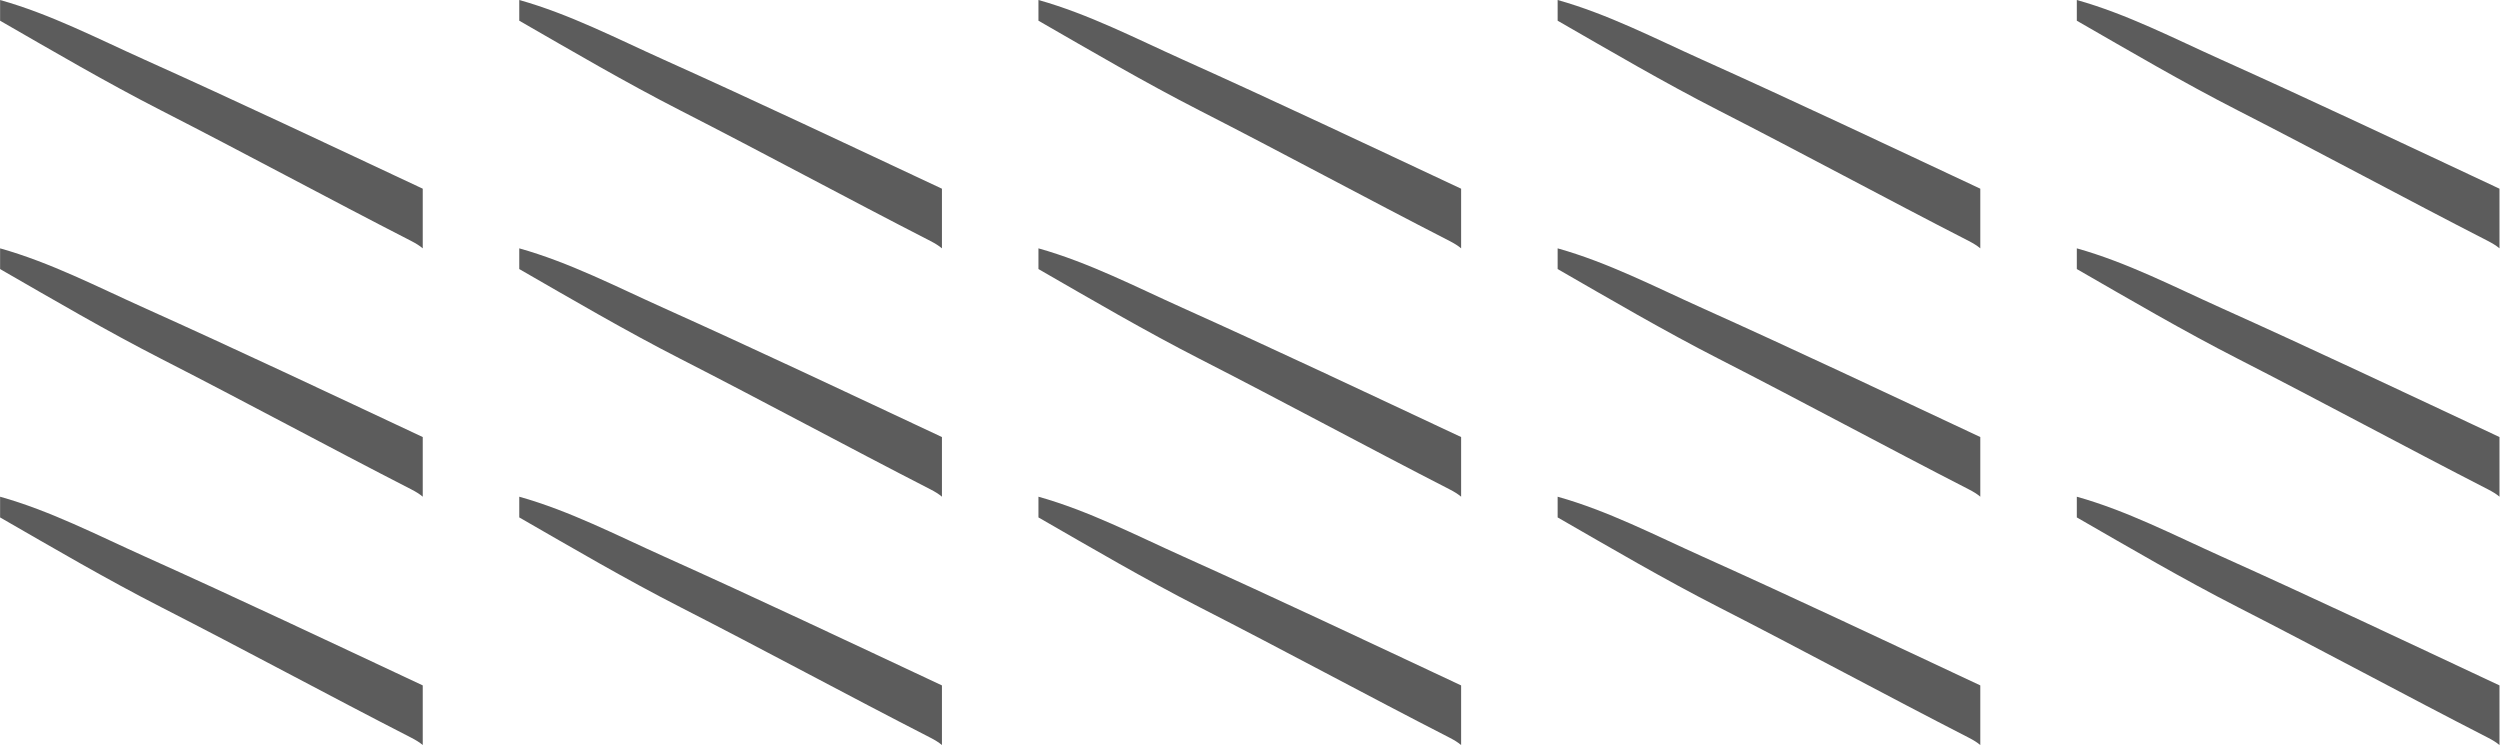 <svg width="337" height="101" viewBox="0 0 337 101" fill="none" xmlns="http://www.w3.org/2000/svg">
<path d="M0.012 66.956C6.812 68.868 13.072 72.12 19.471 74.994C32.042 80.644 44.503 86.542 56.986 92.393V100.433C56.58 100.085 56.065 99.766 55.44 99.445C44.163 93.662 33.019 87.617 21.734 81.851C14.34 78.071 7.19 73.876 0 69.741L0.012 69.735V66.956Z" fill="#5C5C5C"/>
<path d="M0.012 33.477C6.812 35.389 13.072 38.641 19.471 41.516C32.042 47.165 44.504 53.063 56.986 58.914V66.955C56.58 66.607 56.065 66.288 55.44 65.968C44.163 60.184 33.019 54.138 21.734 48.372C14.341 44.592 7.19 40.397 0 36.263L0.012 36.257V33.477Z" fill="#5C5C5C"/>
<path d="M0.012 0C6.812 1.911 13.072 5.164 19.471 8.038C32.042 13.688 44.503 19.585 56.986 25.436V33.477C56.58 33.129 56.065 32.81 55.44 32.489C44.163 26.706 33.019 20.66 21.734 14.894C14.341 11.114 7.19 6.919 0 2.785L0.012 2.779V0Z" fill="#5C5C5C"/>
<path d="M69.997 66.956C76.797 68.868 83.058 72.12 89.456 74.994C102.028 80.644 114.489 86.542 126.973 92.394V100.434C126.566 100.085 126.051 99.766 125.425 99.445C114.149 93.662 103.004 87.616 91.72 81.85C84.326 78.07 77.176 73.875 69.986 69.741L69.997 69.735V66.956Z" fill="#5C5C5C"/>
<path d="M69.997 33.477C76.797 35.389 83.058 38.64 89.456 41.515C102.028 47.164 114.489 53.063 126.973 58.914V66.955C126.566 66.607 126.051 66.287 125.425 65.967C114.149 60.183 103.004 54.137 91.72 48.371C84.326 44.592 77.176 40.396 69.986 36.262L69.997 36.256V33.477Z" fill="#5C5C5C"/>
<path d="M69.997 0C76.797 1.911 83.058 5.164 89.456 8.038C102.028 13.688 114.489 19.586 126.973 25.438V33.477C126.566 33.129 126.051 32.81 125.425 32.489C114.149 26.706 103.004 20.661 91.72 14.895C84.326 11.115 77.176 6.919 69.986 2.785L69.997 2.779V0Z" fill="#5C5C5C"/>
<path d="M139.983 66.956C146.783 68.868 153.044 72.12 159.442 74.994C172.014 80.644 184.476 86.542 196.959 92.394V100.434C196.553 100.085 196.037 99.766 195.411 99.445C184.135 93.662 172.991 87.617 161.707 81.851C154.313 78.071 147.163 73.876 139.973 69.741L139.983 69.735V66.956Z" fill="#5C5C5C"/>
<path d="M139.983 33.477C146.783 35.389 153.044 38.641 159.442 41.516C172.014 47.165 184.476 53.064 196.959 58.915V66.956C196.552 66.608 196.037 66.288 195.411 65.968C184.135 60.184 172.991 54.138 161.707 48.372C154.313 44.592 147.163 40.397 139.973 36.263L139.983 36.257V33.477Z" fill="#5C5C5C"/>
<path d="M139.983 0C146.783 1.911 153.044 5.164 159.442 8.038C172.014 13.688 184.476 19.586 196.959 25.438V33.477C196.553 33.129 196.037 32.81 195.411 32.489C184.135 26.706 172.991 20.661 161.707 14.895C154.313 11.115 147.163 6.919 139.973 2.785L139.983 2.779V0Z" fill="#5C5C5C"/>
<path d="M209.97 66.956C216.77 68.868 223.03 72.12 229.429 74.994C242 80.644 254.461 86.542 266.944 92.393V100.433C266.538 100.085 266.023 99.766 265.397 99.445C254.121 93.662 242.977 87.616 231.692 81.85C224.299 78.07 217.149 73.875 209.959 69.741L209.97 69.735V66.956Z" fill="#5C5C5C"/>
<path d="M209.97 33.477C216.77 35.389 223.031 38.64 229.429 41.515C242 47.164 254.462 53.062 266.944 58.913V66.954C266.538 66.606 266.023 66.287 265.397 65.967C254.121 60.183 242.977 54.137 231.692 48.371C224.299 44.592 217.149 40.396 209.959 36.262L209.97 36.256V33.477Z" fill="#5C5C5C"/>
<path d="M209.97 0C216.77 1.911 223.03 5.164 229.429 8.038C242 13.688 254.462 19.585 266.944 25.436V33.477C266.538 33.129 266.023 32.81 265.397 32.489C254.121 26.706 242.977 20.661 231.692 14.895C224.299 11.115 217.149 6.919 209.959 2.785L209.97 2.779V0Z" fill="#5C5C5C"/>
<path d="M279.955 66.956C286.755 68.868 293.016 72.12 299.414 74.994C311.986 80.644 324.447 86.542 336.931 92.394V100.434C336.524 100.085 336.009 99.766 335.383 99.445C324.107 93.662 312.962 87.617 301.678 81.851C294.284 78.071 287.134 73.876 279.944 69.741L279.955 69.735V66.956Z" fill="#5C5C5C"/>
<path d="M279.955 33.477C286.755 35.389 293.016 38.64 299.414 41.515C311.986 47.164 324.447 53.063 336.931 58.914V66.955C336.524 66.607 336.009 66.287 335.383 65.967C324.107 60.183 312.962 54.137 301.678 48.371C294.284 44.592 287.134 40.396 279.944 36.262L279.955 36.256V33.477Z" fill="#5C5C5C"/>
<path d="M279.955 0C286.755 1.911 293.016 5.164 299.414 8.038C311.986 13.688 324.447 19.586 336.931 25.438V33.477C336.524 33.129 336.009 32.81 335.383 32.489C324.107 26.706 312.962 20.661 301.678 14.895C294.284 11.115 287.134 6.919 279.944 2.785L279.955 2.779V0Z" fill="#5C5C5C"/>
</svg>
